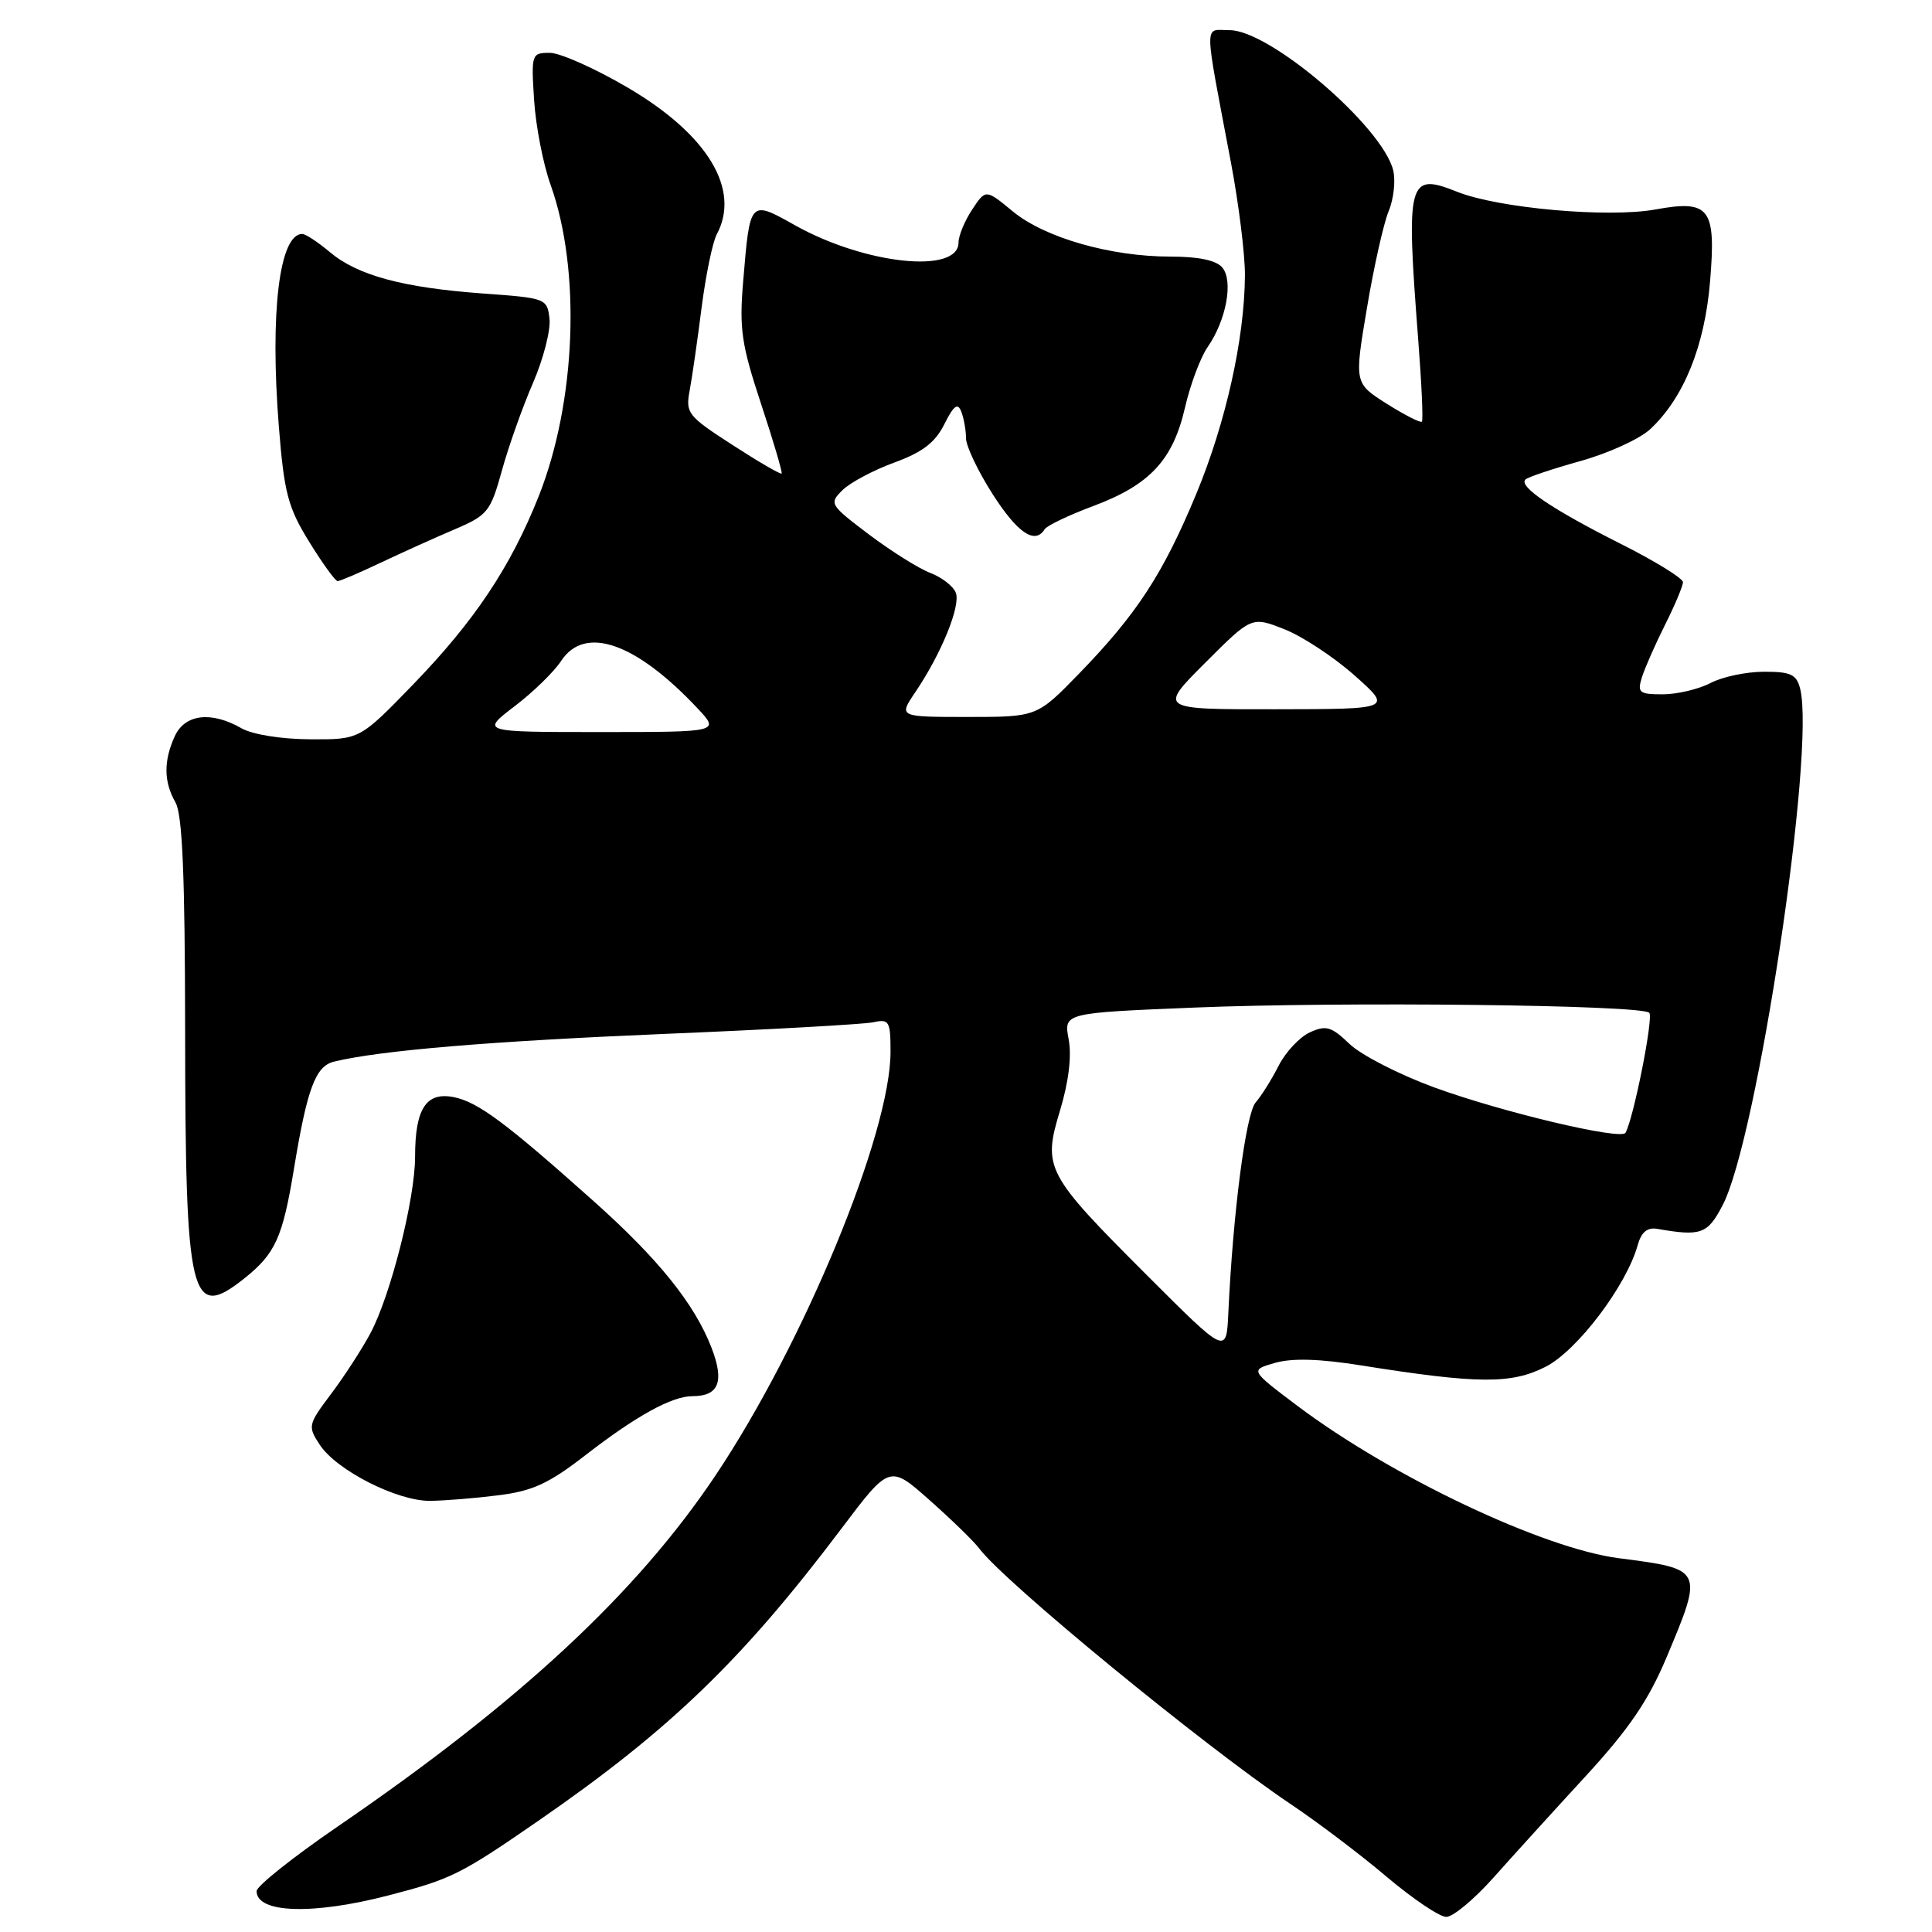 <?xml version="1.0" encoding="UTF-8" standalone="no"?>
<!DOCTYPE svg PUBLIC "-//W3C//DTD SVG 1.1//EN" "http://www.w3.org/Graphics/SVG/1.1/DTD/svg11.dtd" >
<svg xmlns="http://www.w3.org/2000/svg" xmlns:xlink="http://www.w3.org/1999/xlink" version="1.1" viewBox="0 0 256 256">
 <g >
 <path fill="currentColor"
d=" M 197.88 248.81 C 200.42 245.96 205.91 239.91 210.09 235.37 C 215.88 229.07 218.42 225.33 220.84 219.58 C 225.73 207.92 225.73 207.91 214.50 206.47 C 204.45 205.17 184.42 195.68 171.91 186.28 C 165.62 181.54 165.62 181.54 168.94 180.59 C 171.21 179.94 174.86 180.04 180.39 180.93 C 195.87 183.39 200.25 183.42 204.81 181.10 C 209.00 178.96 215.50 170.37 217.00 165.00 C 217.48 163.26 218.27 162.60 219.60 162.83 C 225.39 163.84 226.26 163.53 228.25 159.71 C 232.85 150.94 240.58 99.43 238.53 91.26 C 238.05 89.36 237.29 89.00 233.73 89.01 C 231.40 89.01 228.21 89.68 226.64 90.51 C 225.06 91.33 222.22 92.00 220.32 92.00 C 217.20 92.00 216.93 91.78 217.56 89.75 C 217.95 88.51 219.33 85.38 220.63 82.78 C 221.93 80.19 223.00 77.65 223.00 77.14 C 223.00 76.63 219.29 74.34 214.75 72.06 C 205.73 67.52 201.20 64.47 202.12 63.54 C 202.45 63.22 205.73 62.12 209.42 61.09 C 213.10 60.07 217.26 58.17 218.66 56.87 C 223.10 52.73 225.88 45.87 226.59 37.32 C 227.41 27.56 226.56 26.44 219.33 27.76 C 213.06 28.89 198.52 27.59 193.07 25.41 C 186.56 22.81 186.29 23.84 187.92 45.00 C 188.37 50.78 188.59 55.67 188.41 55.87 C 188.24 56.07 186.15 55.01 183.77 53.51 C 179.45 50.78 179.45 50.78 181.12 40.86 C 182.03 35.41 183.33 29.62 184.00 27.99 C 184.68 26.37 184.94 23.91 184.60 22.54 C 183.14 16.74 168.26 4.00 162.94 4.00 C 159.49 4.00 159.47 2.28 163.10 21.50 C 164.14 27.00 164.98 33.75 164.96 36.50 C 164.91 44.89 162.42 56.04 158.49 65.50 C 154.10 76.06 150.62 81.39 142.99 89.25 C 137.40 95.00 137.40 95.00 128.23 95.00 C 119.06 95.00 119.06 95.00 121.28 91.72 C 124.72 86.65 127.32 80.27 126.65 78.54 C 126.32 77.68 124.80 76.50 123.28 75.92 C 121.75 75.34 118.09 73.04 115.14 70.82 C 109.93 66.88 109.84 66.72 111.64 64.94 C 112.66 63.94 115.75 62.29 118.50 61.29 C 122.23 59.93 123.92 58.64 125.13 56.21 C 126.39 53.70 126.91 53.32 127.38 54.56 C 127.72 55.44 128.00 57.02 128.00 58.06 C 128.00 59.11 129.59 62.44 131.53 65.48 C 134.83 70.63 137.14 72.20 138.42 70.13 C 138.72 69.65 141.62 68.26 144.87 67.05 C 152.36 64.25 155.42 60.96 157.02 54.00 C 157.71 50.98 159.06 47.38 160.01 46.00 C 162.48 42.45 163.45 37.24 161.97 35.46 C 161.17 34.49 158.83 34.00 155.09 34.00 C 147.15 34.00 138.43 31.50 134.20 28.01 C 130.61 25.05 130.61 25.05 128.81 27.78 C 127.82 29.27 127.01 31.24 127.01 32.14 C 126.99 36.35 114.62 35.04 105.36 29.86 C 99.34 26.48 99.38 26.43 98.48 37.21 C 97.94 43.59 98.24 45.62 100.84 53.50 C 102.48 58.45 103.70 62.61 103.57 62.75 C 103.43 62.89 100.50 61.19 97.06 58.96 C 91.10 55.11 90.82 54.75 91.39 51.71 C 91.72 49.94 92.43 45.00 92.97 40.72 C 93.52 36.45 94.42 32.09 94.98 31.04 C 98.17 25.08 93.74 17.80 83.18 11.61 C 78.86 9.07 74.21 7.00 72.85 7.00 C 70.44 7.00 70.38 7.16 70.77 13.25 C 70.99 16.69 71.97 21.75 72.96 24.50 C 77.01 35.83 76.34 53.26 71.38 65.76 C 67.64 75.16 62.87 82.30 54.69 90.75 C 47.66 98.00 47.66 98.00 41.08 97.96 C 37.27 97.94 33.45 97.33 32.00 96.50 C 27.98 94.20 24.50 94.62 23.16 97.55 C 21.66 100.84 21.69 103.59 23.25 106.32 C 24.17 107.92 24.51 115.97 24.53 136.50 C 24.56 172.33 25.22 175.10 32.42 169.36 C 36.48 166.11 37.45 163.97 38.93 155.00 C 40.70 144.22 41.80 141.26 44.27 140.67 C 50.36 139.19 64.90 137.97 88.00 137.00 C 102.03 136.42 114.51 135.72 115.75 135.45 C 117.82 135.00 118.00 135.32 118.00 139.37 C 118.00 150.20 106.52 177.98 94.83 195.47 C 84.37 211.10 68.88 225.50 44.75 242.02 C 38.84 246.07 34.00 249.92 34.00 250.58 C 34.00 253.52 41.45 253.76 51.52 251.14 C 59.82 248.99 61.06 248.37 71.50 241.15 C 88.78 229.20 98.38 219.94 111.50 202.54 C 117.88 194.08 117.88 194.08 123.19 198.79 C 126.11 201.38 129.07 204.26 129.77 205.20 C 133.10 209.65 159.53 231.34 171.00 239.04 C 174.57 241.43 180.32 245.78 183.76 248.70 C 187.21 251.61 190.75 254.00 191.64 254.00 C 192.53 254.00 195.33 251.67 197.88 248.81 Z  M 66.06 198.13 C 70.57 197.57 72.73 196.57 77.56 192.83 C 84.26 187.63 89.02 185.00 91.75 185.00 C 95.25 185.00 96.01 183.08 94.29 178.61 C 92.05 172.80 87.27 166.84 78.65 159.15 C 67.03 148.77 63.33 146.02 60.14 145.38 C 56.47 144.64 55.00 146.90 55.00 153.27 C 55.00 158.85 51.76 171.65 49.08 176.67 C 47.95 178.78 45.61 182.39 43.87 184.70 C 40.81 188.77 40.76 188.99 42.37 191.44 C 44.59 194.82 52.65 198.92 57.00 198.87 C 58.92 198.85 63.00 198.52 66.06 198.13 Z  M 50.40 74.58 C 53.21 73.25 57.61 71.26 60.20 70.16 C 64.63 68.27 64.99 67.82 66.51 62.33 C 67.40 59.12 69.25 53.90 70.63 50.73 C 72.00 47.56 72.99 43.73 72.81 42.23 C 72.51 39.55 72.34 39.49 64.00 38.89 C 53.40 38.12 47.38 36.50 43.70 33.40 C 42.13 32.08 40.49 31.00 40.05 31.00 C 37.01 31.00 35.75 41.46 36.95 56.53 C 37.65 65.31 38.15 67.22 40.96 71.78 C 42.73 74.65 44.43 77.00 44.74 77.00 C 45.05 77.00 47.60 75.91 50.40 74.58 Z  M 152.00 169.00 C 138.54 155.54 138.14 154.79 140.47 147.11 C 141.61 143.33 142.02 139.93 141.60 137.70 C 140.95 134.22 140.95 134.22 158.23 133.51 C 177.97 132.70 217.49 133.15 218.54 134.20 C 219.12 134.79 216.48 148.12 215.39 150.10 C 214.84 151.12 199.00 147.36 190.05 144.09 C 185.41 142.39 180.35 139.80 178.82 138.33 C 176.41 136.02 175.71 135.81 173.57 136.79 C 172.21 137.41 170.35 139.40 169.43 141.21 C 168.51 143.02 167.14 145.21 166.38 146.08 C 165.08 147.56 163.37 160.75 162.76 174.00 C 162.50 179.50 162.50 179.50 152.00 169.00 Z  M 68.19 93.58 C 70.65 91.71 73.42 89.01 74.35 87.58 C 77.49 82.79 84.24 85.14 92.44 93.87 C 95.37 97.00 95.37 97.00 79.54 97.00 C 63.71 97.00 63.71 97.00 68.19 93.58 Z  M 159.68 87.84 C 165.85 81.67 165.85 81.67 170.17 83.37 C 172.55 84.30 176.75 87.07 179.50 89.51 C 184.50 93.96 184.50 93.96 169.01 93.98 C 153.52 94.00 153.52 94.00 159.68 87.84 Z "/>
</g>
</svg>